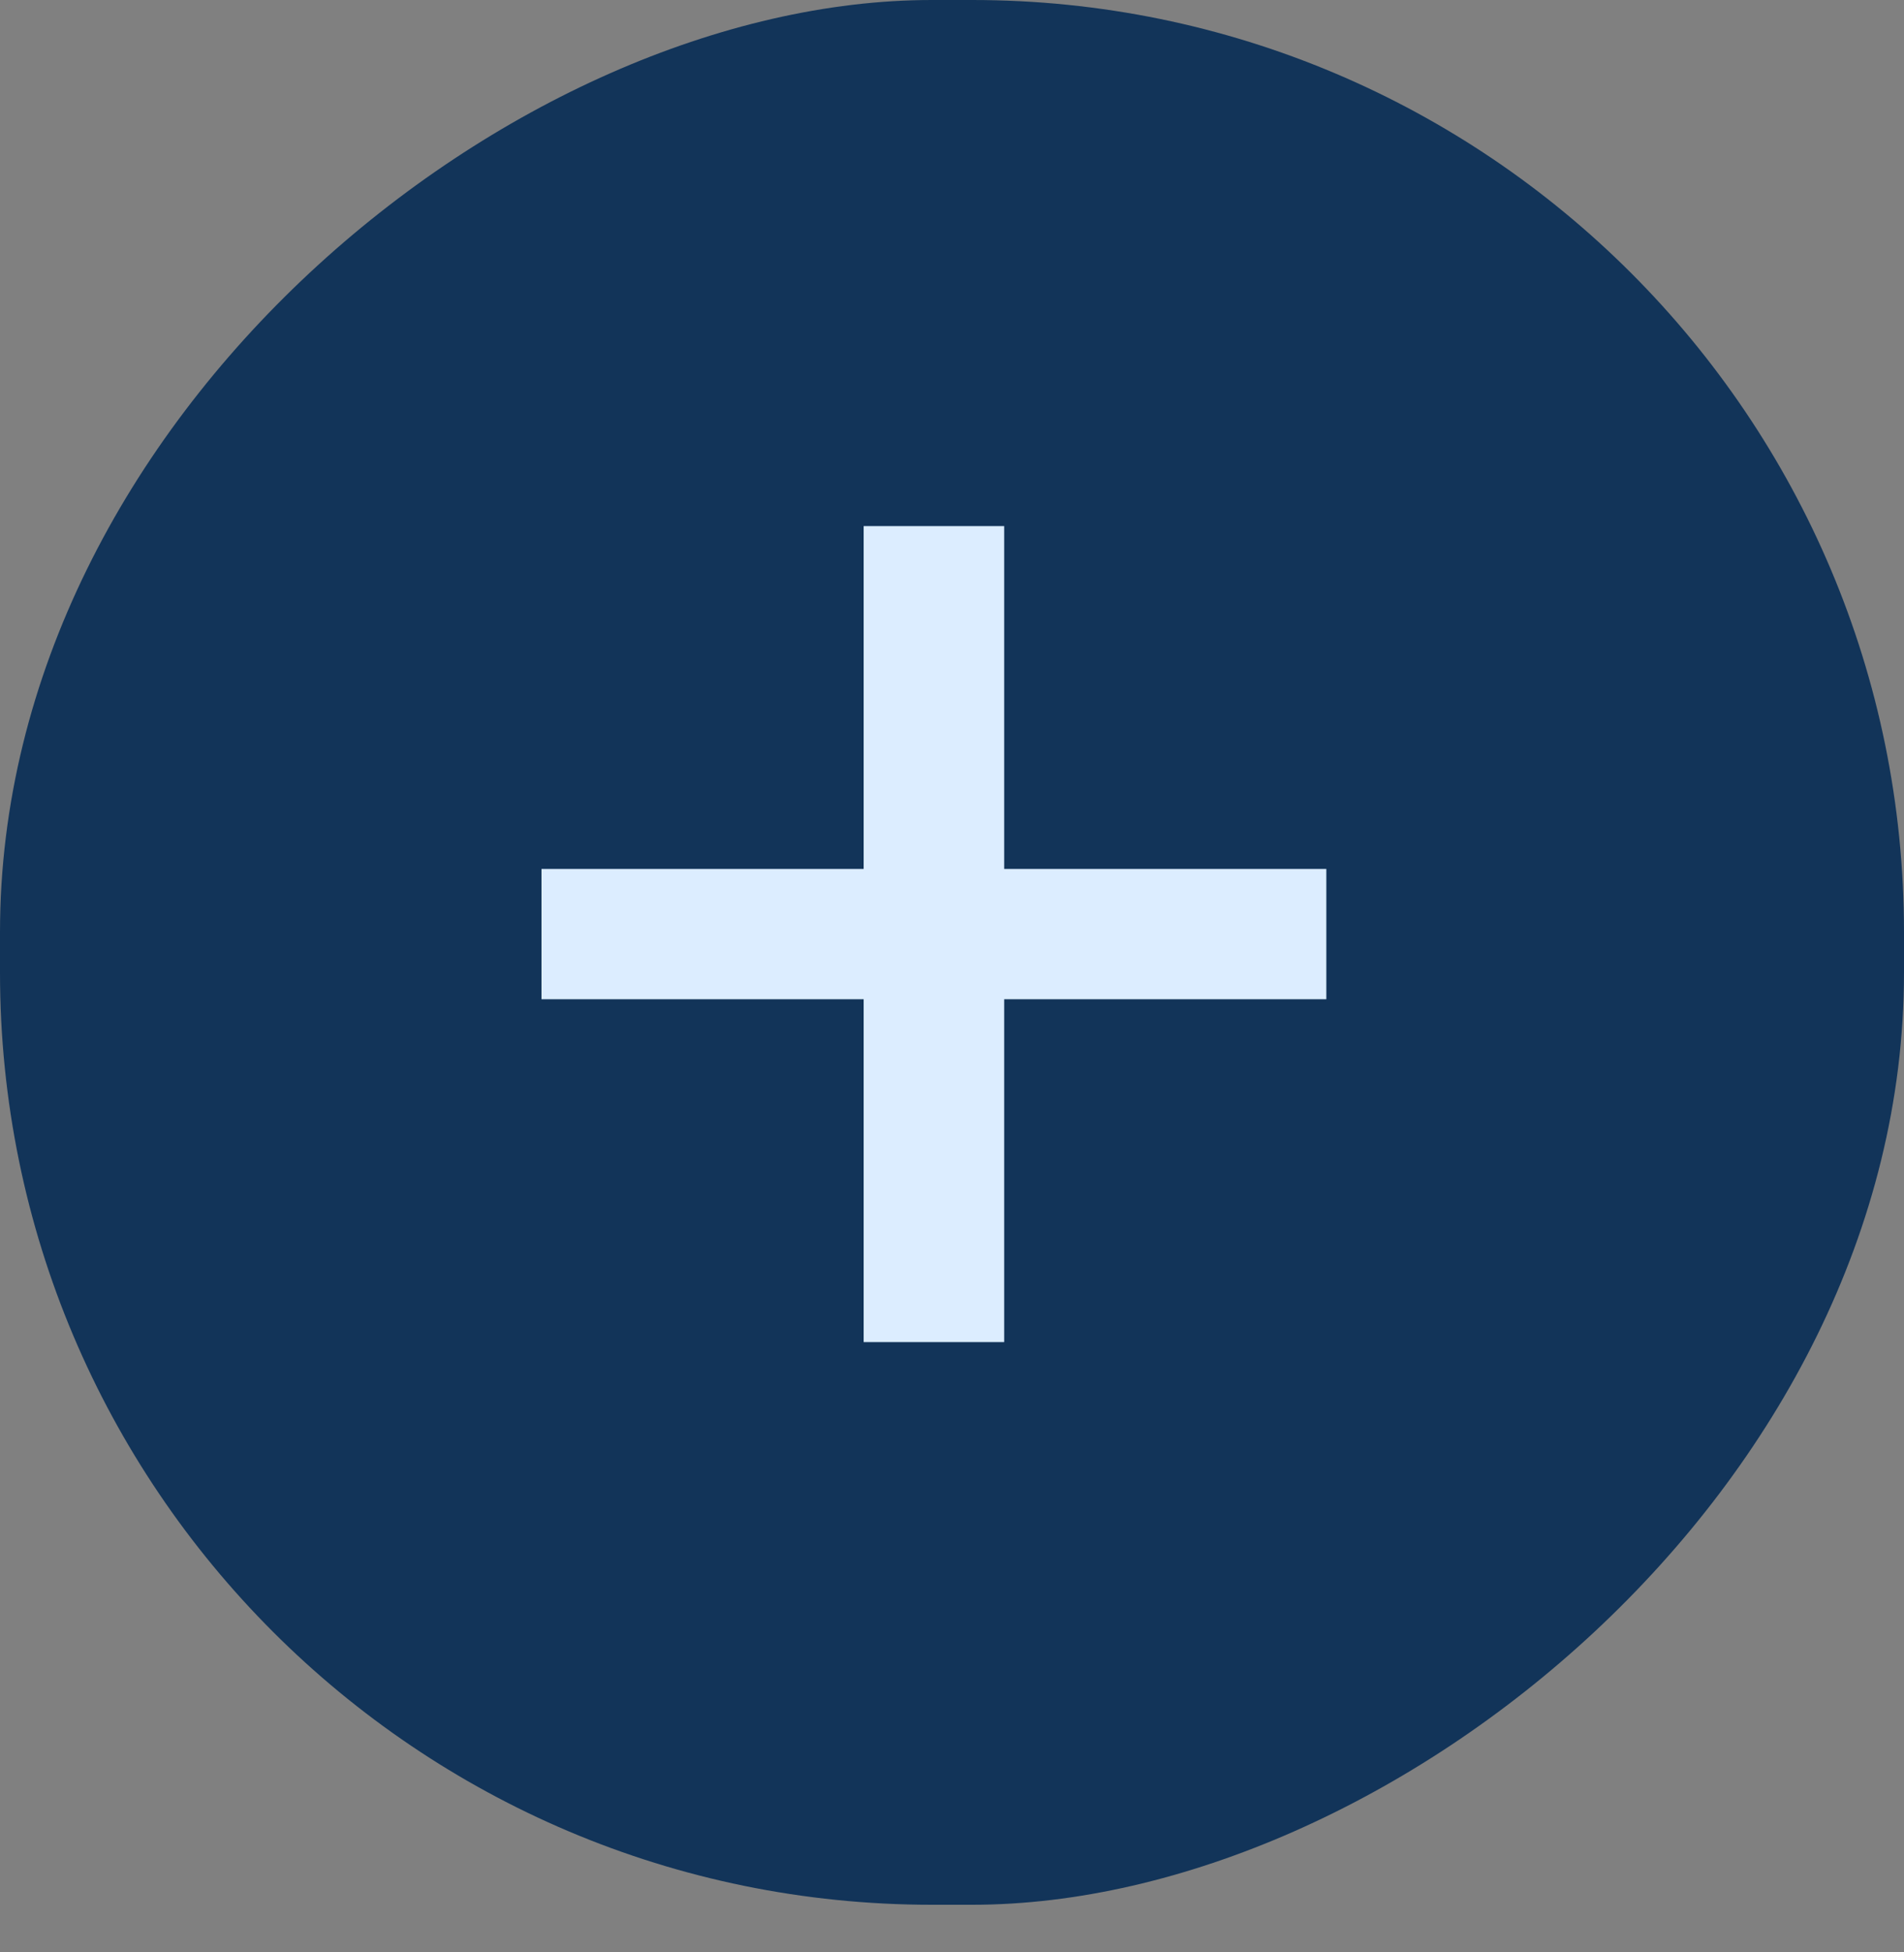 <svg width="40" height="41" viewBox="0 0 40 41" fill="none" xmlns="http://www.w3.org/2000/svg">
<rect x="0" y="0" width="40" height="41" fill="#808080" stroke="none"/>
<rect y="40" width="40" height="40" rx="19.575" transform="rotate(-90 0 40)" fill="#123459"/>
<path d="M18.144 28.184V11.048H21.096V28.184H18.144ZM11.376 20.984V18.248H27.864V20.984H11.376Z" fill="#DCEDFF"/>
</svg>
